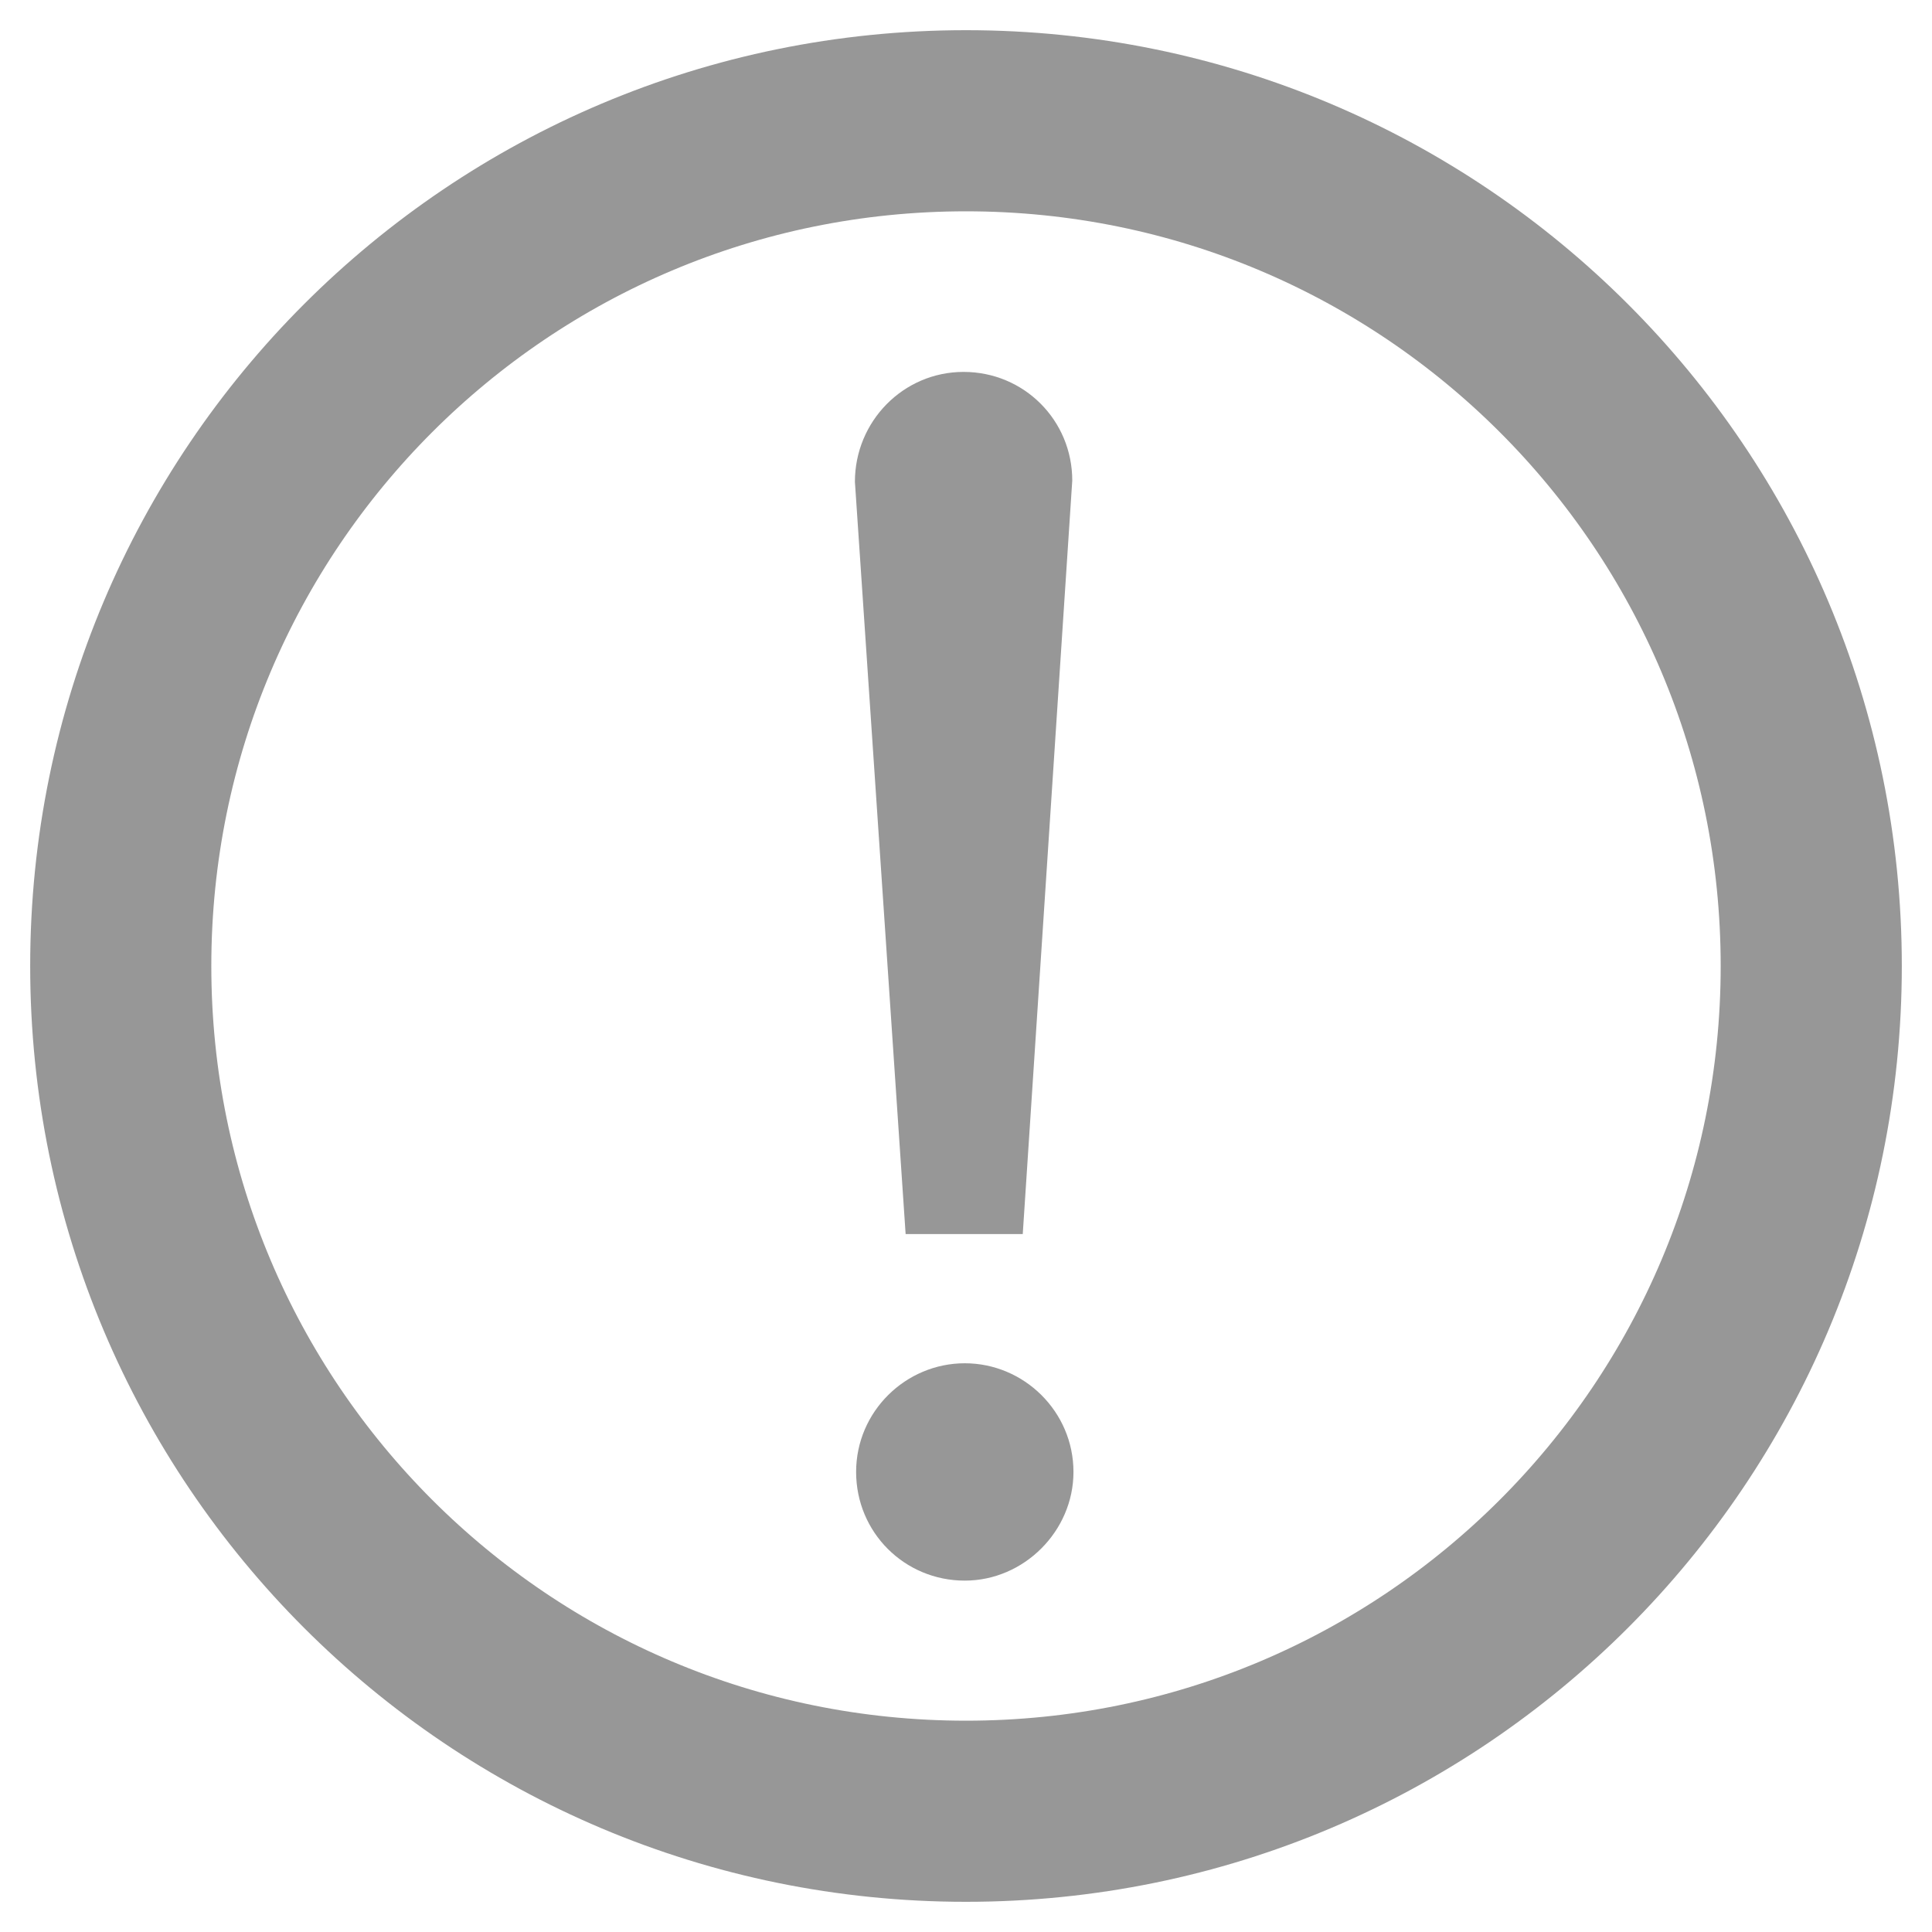 <?xml version="1.0" encoding="utf-8"?>
<!-- Generator: Adobe Illustrator 24.2.1, SVG Export Plug-In . SVG Version: 6.00 Build 0)  -->
<svg version="1.1" id="레이어_1" xmlns="http://www.w3.org/2000/svg" xmlns:xlink="http://www.w3.org/1999/xlink" x="0px"
	 y="0px" width="16px" height="16px" viewBox="0 0 16 16" style="enable-background:new 0 0 16 16;" xml:space="preserve">
<style type="text/css">
	.st0{fill:none;stroke:#979797;stroke-width:1.5;stroke-miterlimit:10;}
	.st1{fill:#979797;}
</style>
<path class="st0" d="M15,8c0,3.87-3.13,7-7,7c-3.87,0-7-3.13-7-7c0-3.87,3.13-7,7-7C11.87,1,15,4.13,15,8z"/>
<path class="st1" d="M7.99,13.09c-0.5,0-0.9-0.4-0.9-0.9c0-0.5,0.41-0.9,0.9-0.9s0.9,0.4,0.9,0.9C8.89,12.68,8.48,13.09,7.99,13.09z
	"/>
<path class="st1" d="M8.47,10.22H7.5L7.08,3.99c0-0.5,0.4-0.91,0.9-0.91s0.9,0.4,0.9,0.9L8.47,10.22z"/>
</svg>
